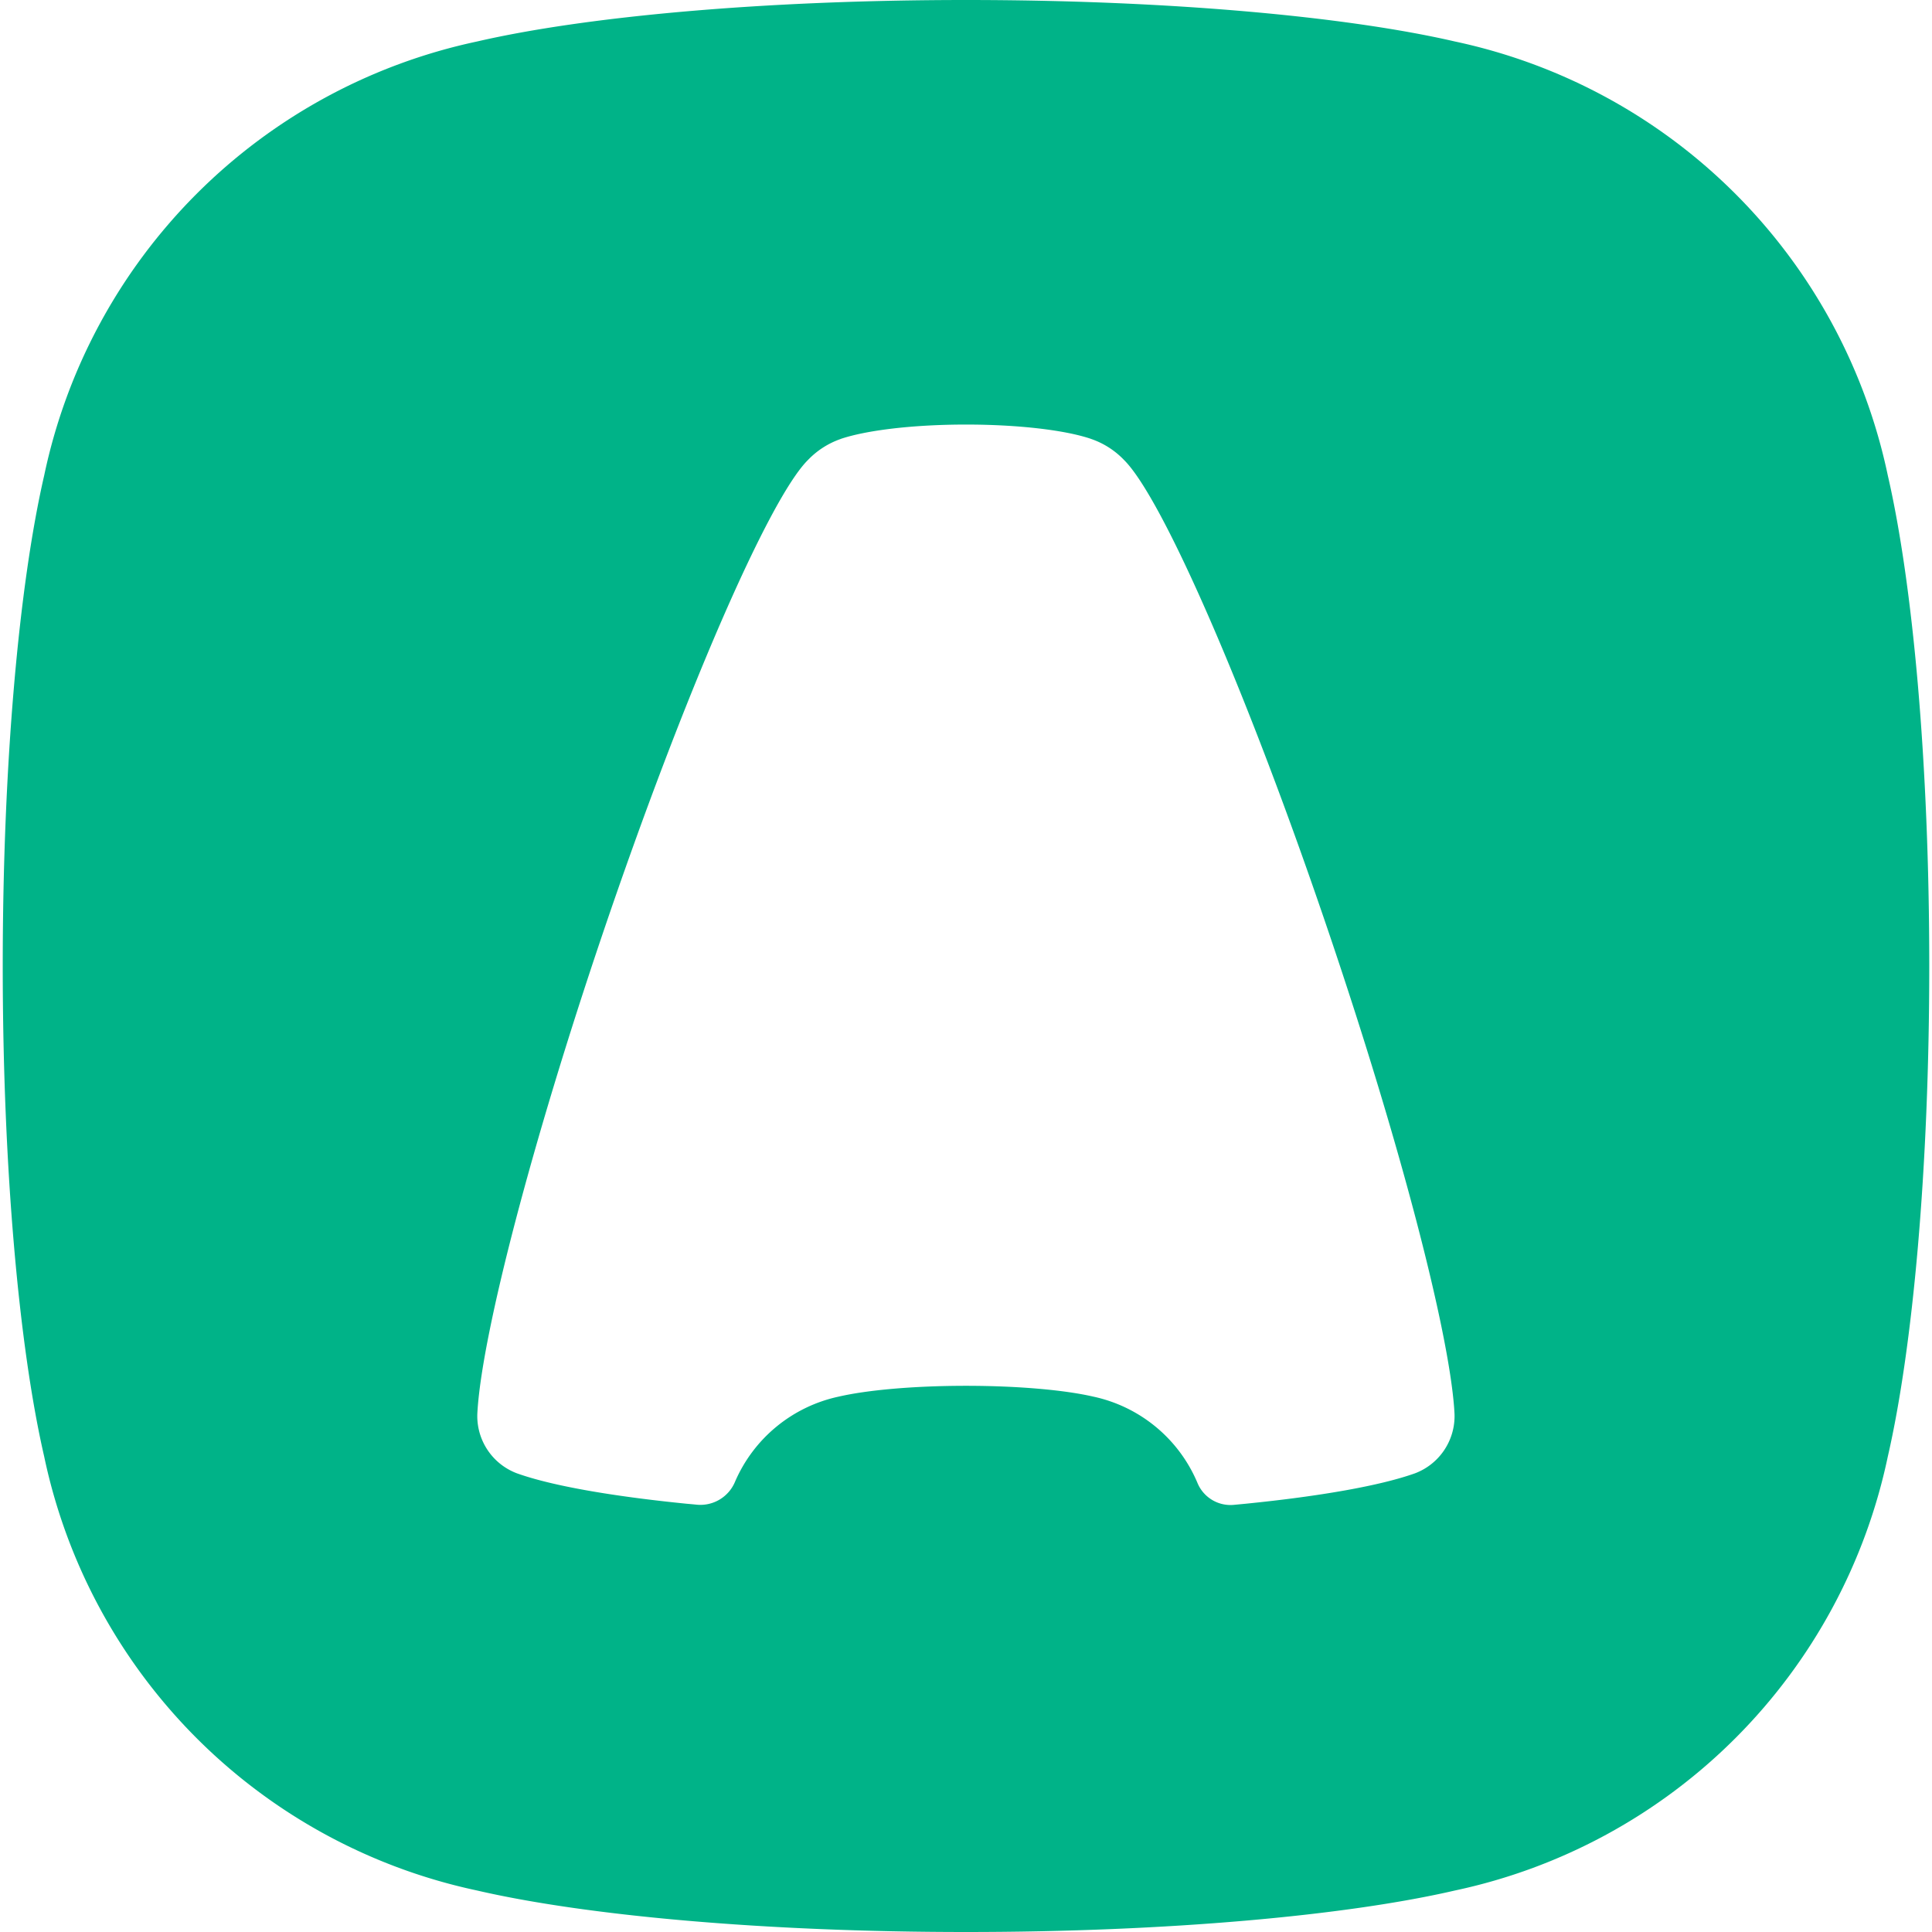 <svg role="img" viewBox="0 0 24 24" xmlns="http://www.w3.org/2000/svg"><style>path { fill: #00B388; }</style><title>Aircall</title><path d="M23.451 5.906A6.978 6.978.0 0018.076.516C16.727.204 14.508.0 12 0S7.273.204 5.924.516A6.978 6.978.0 00.549 5.906C.237 7.26.034 9.485.034 12s.203 4.74.515 6.094a6.978 6.978.0 005.375 5.39C7.273 23.796 9.492 24 12 24s4.727-.204 6.076-.516a6.978 6.978.0 005.375-5.39c.311-1.354.515-3.578.515-6.094.0-2.515-.203-4.74-.515-6.094zm-5.873 12.396-.003.001c-.428.152-1.165.283-2.102.377l-.147.014a.444.444.0 01-.45-.271 1.816 1.816.0 00-1.296-1.074c-.351-.081-.928-.134-1.58-.134s-1.229.053-1.58.134a1.817 1.817.0 00-1.291 1.062.466.466.0 01-.471.281 8 8 0 00-.129-.012c-.938-.094-1.676-.224-2.105-.377l-.003-.001a.76.76.0 01-.492-.713c0-.032.003-.066.005-.098.073-.979.666-3.272 1.552-5.89C8.5 8.609 9.559 6.187 10.037 5.714a1.029 1.029.0 01.404-.26l.004-.002c.314-.106.892-.178 1.554-.178.663.0 1.241.071 1.554.178l.005.002a1.025 1.025.0 01.405.26c.478.472 1.537 2.895 2.549 5.887.886 2.617 1.479 4.91 1.552 5.89.002.032.005.066.005.098a.76.76.0 01-.491.713z"/></svg>